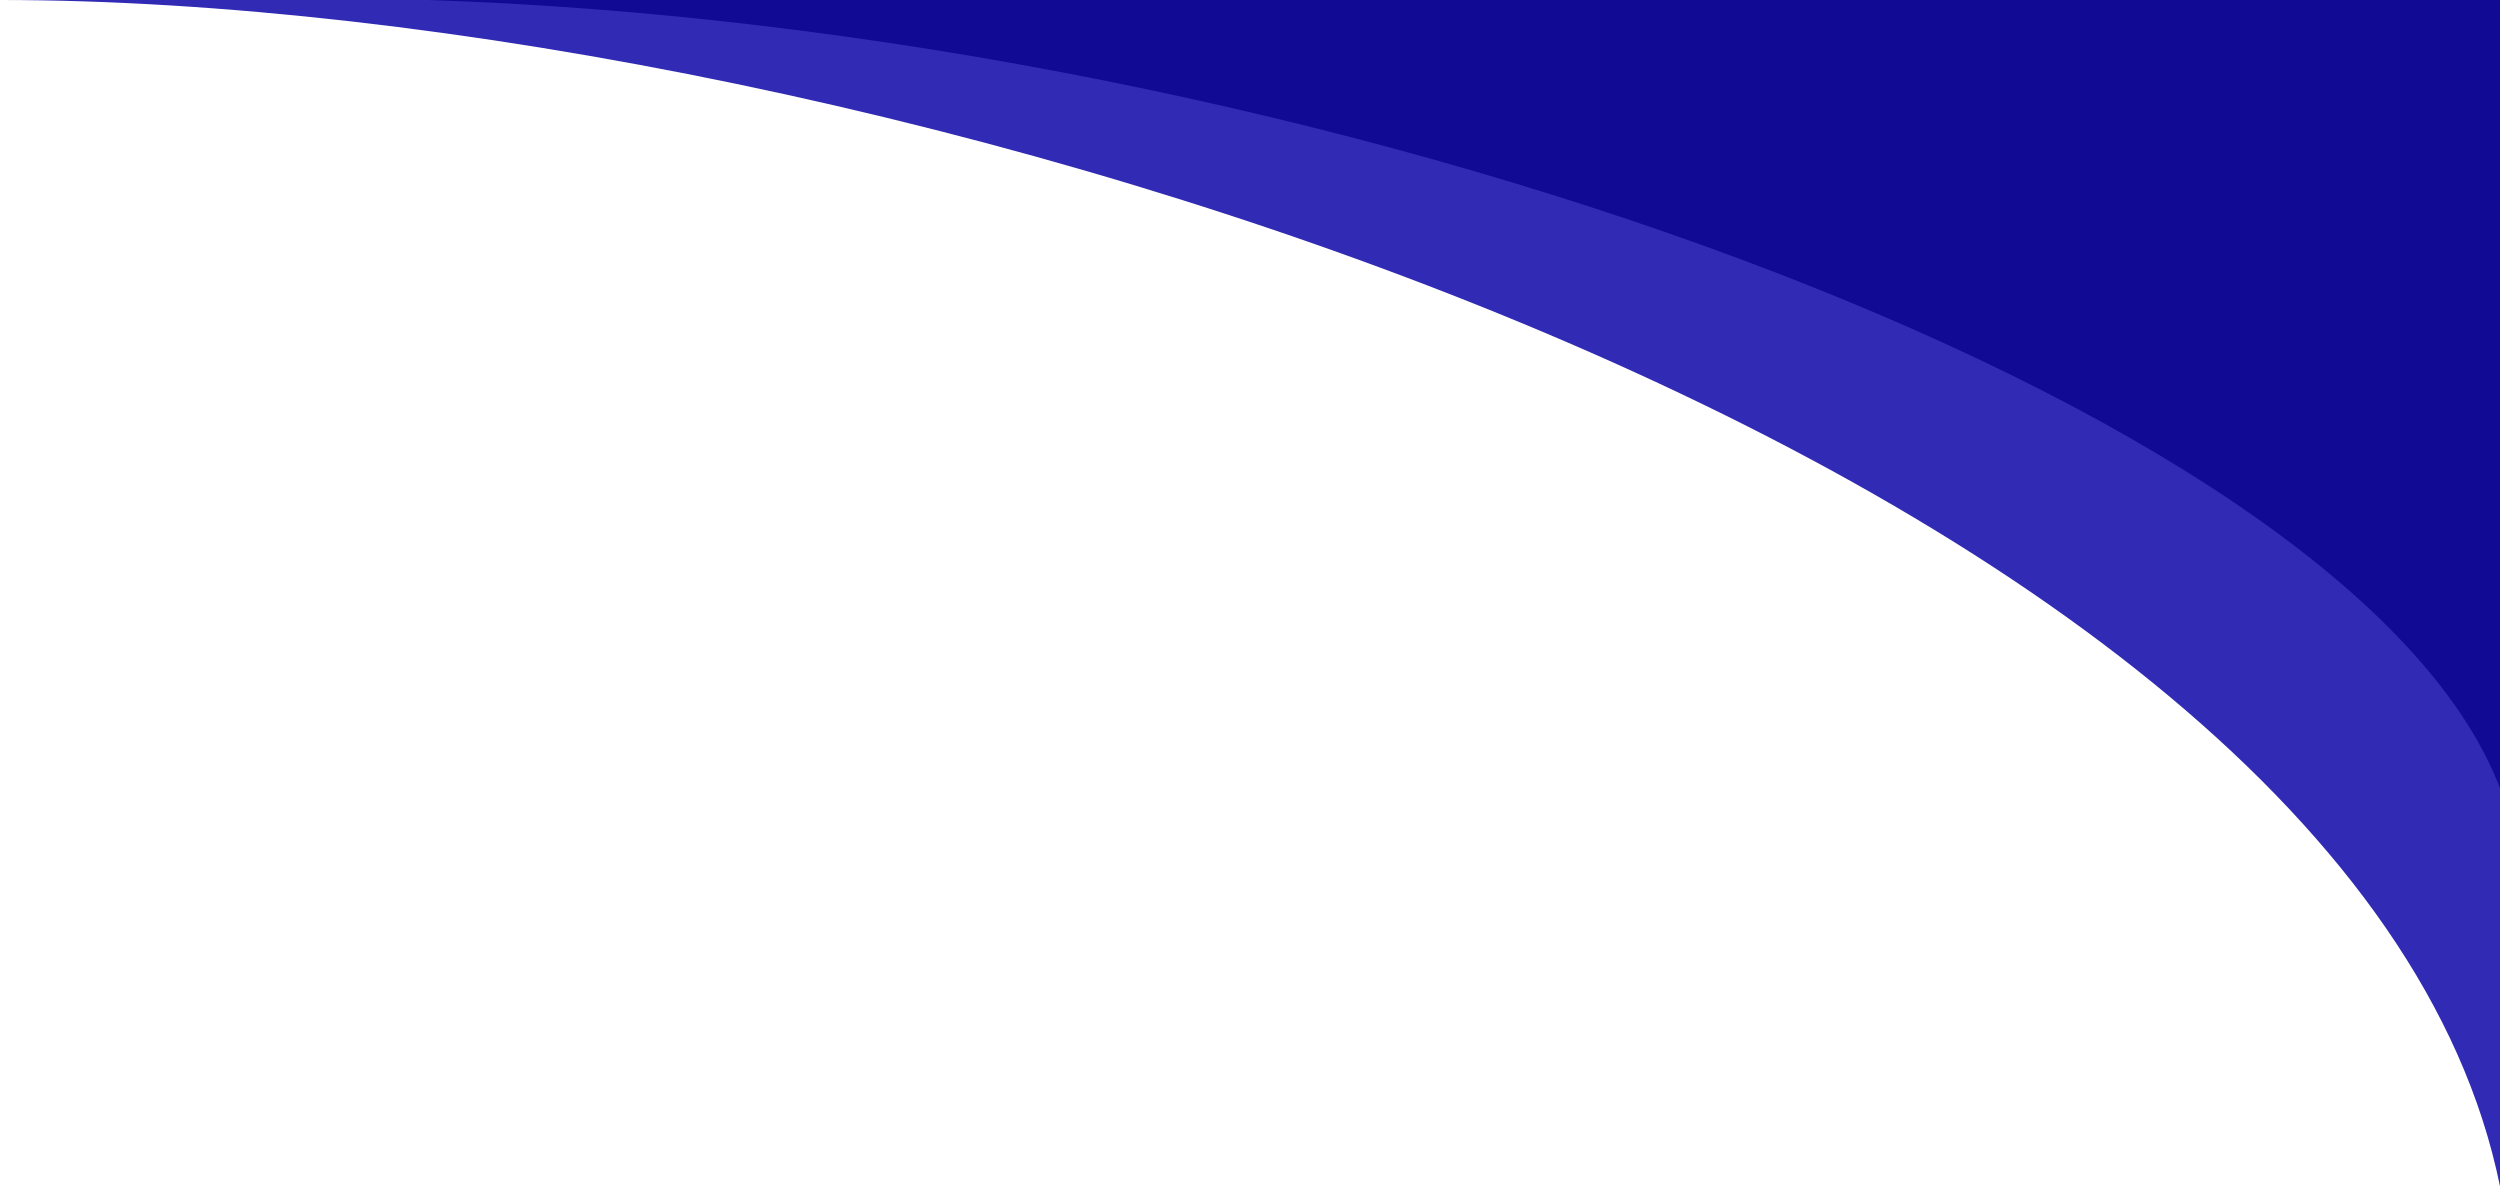 <svg width="609" height="289" viewBox="0 0 609 289" fill="none" xmlns="http://www.w3.org/2000/svg">
<path d="M609 289C573.335 113.401 211.826 0 0 0H609V289Z" fill="#312AB4"/>
<path d="M609 192C572.735 97.381 319.965 6.906 104 0H609V192Z" fill="#110A95"/>
</svg>
